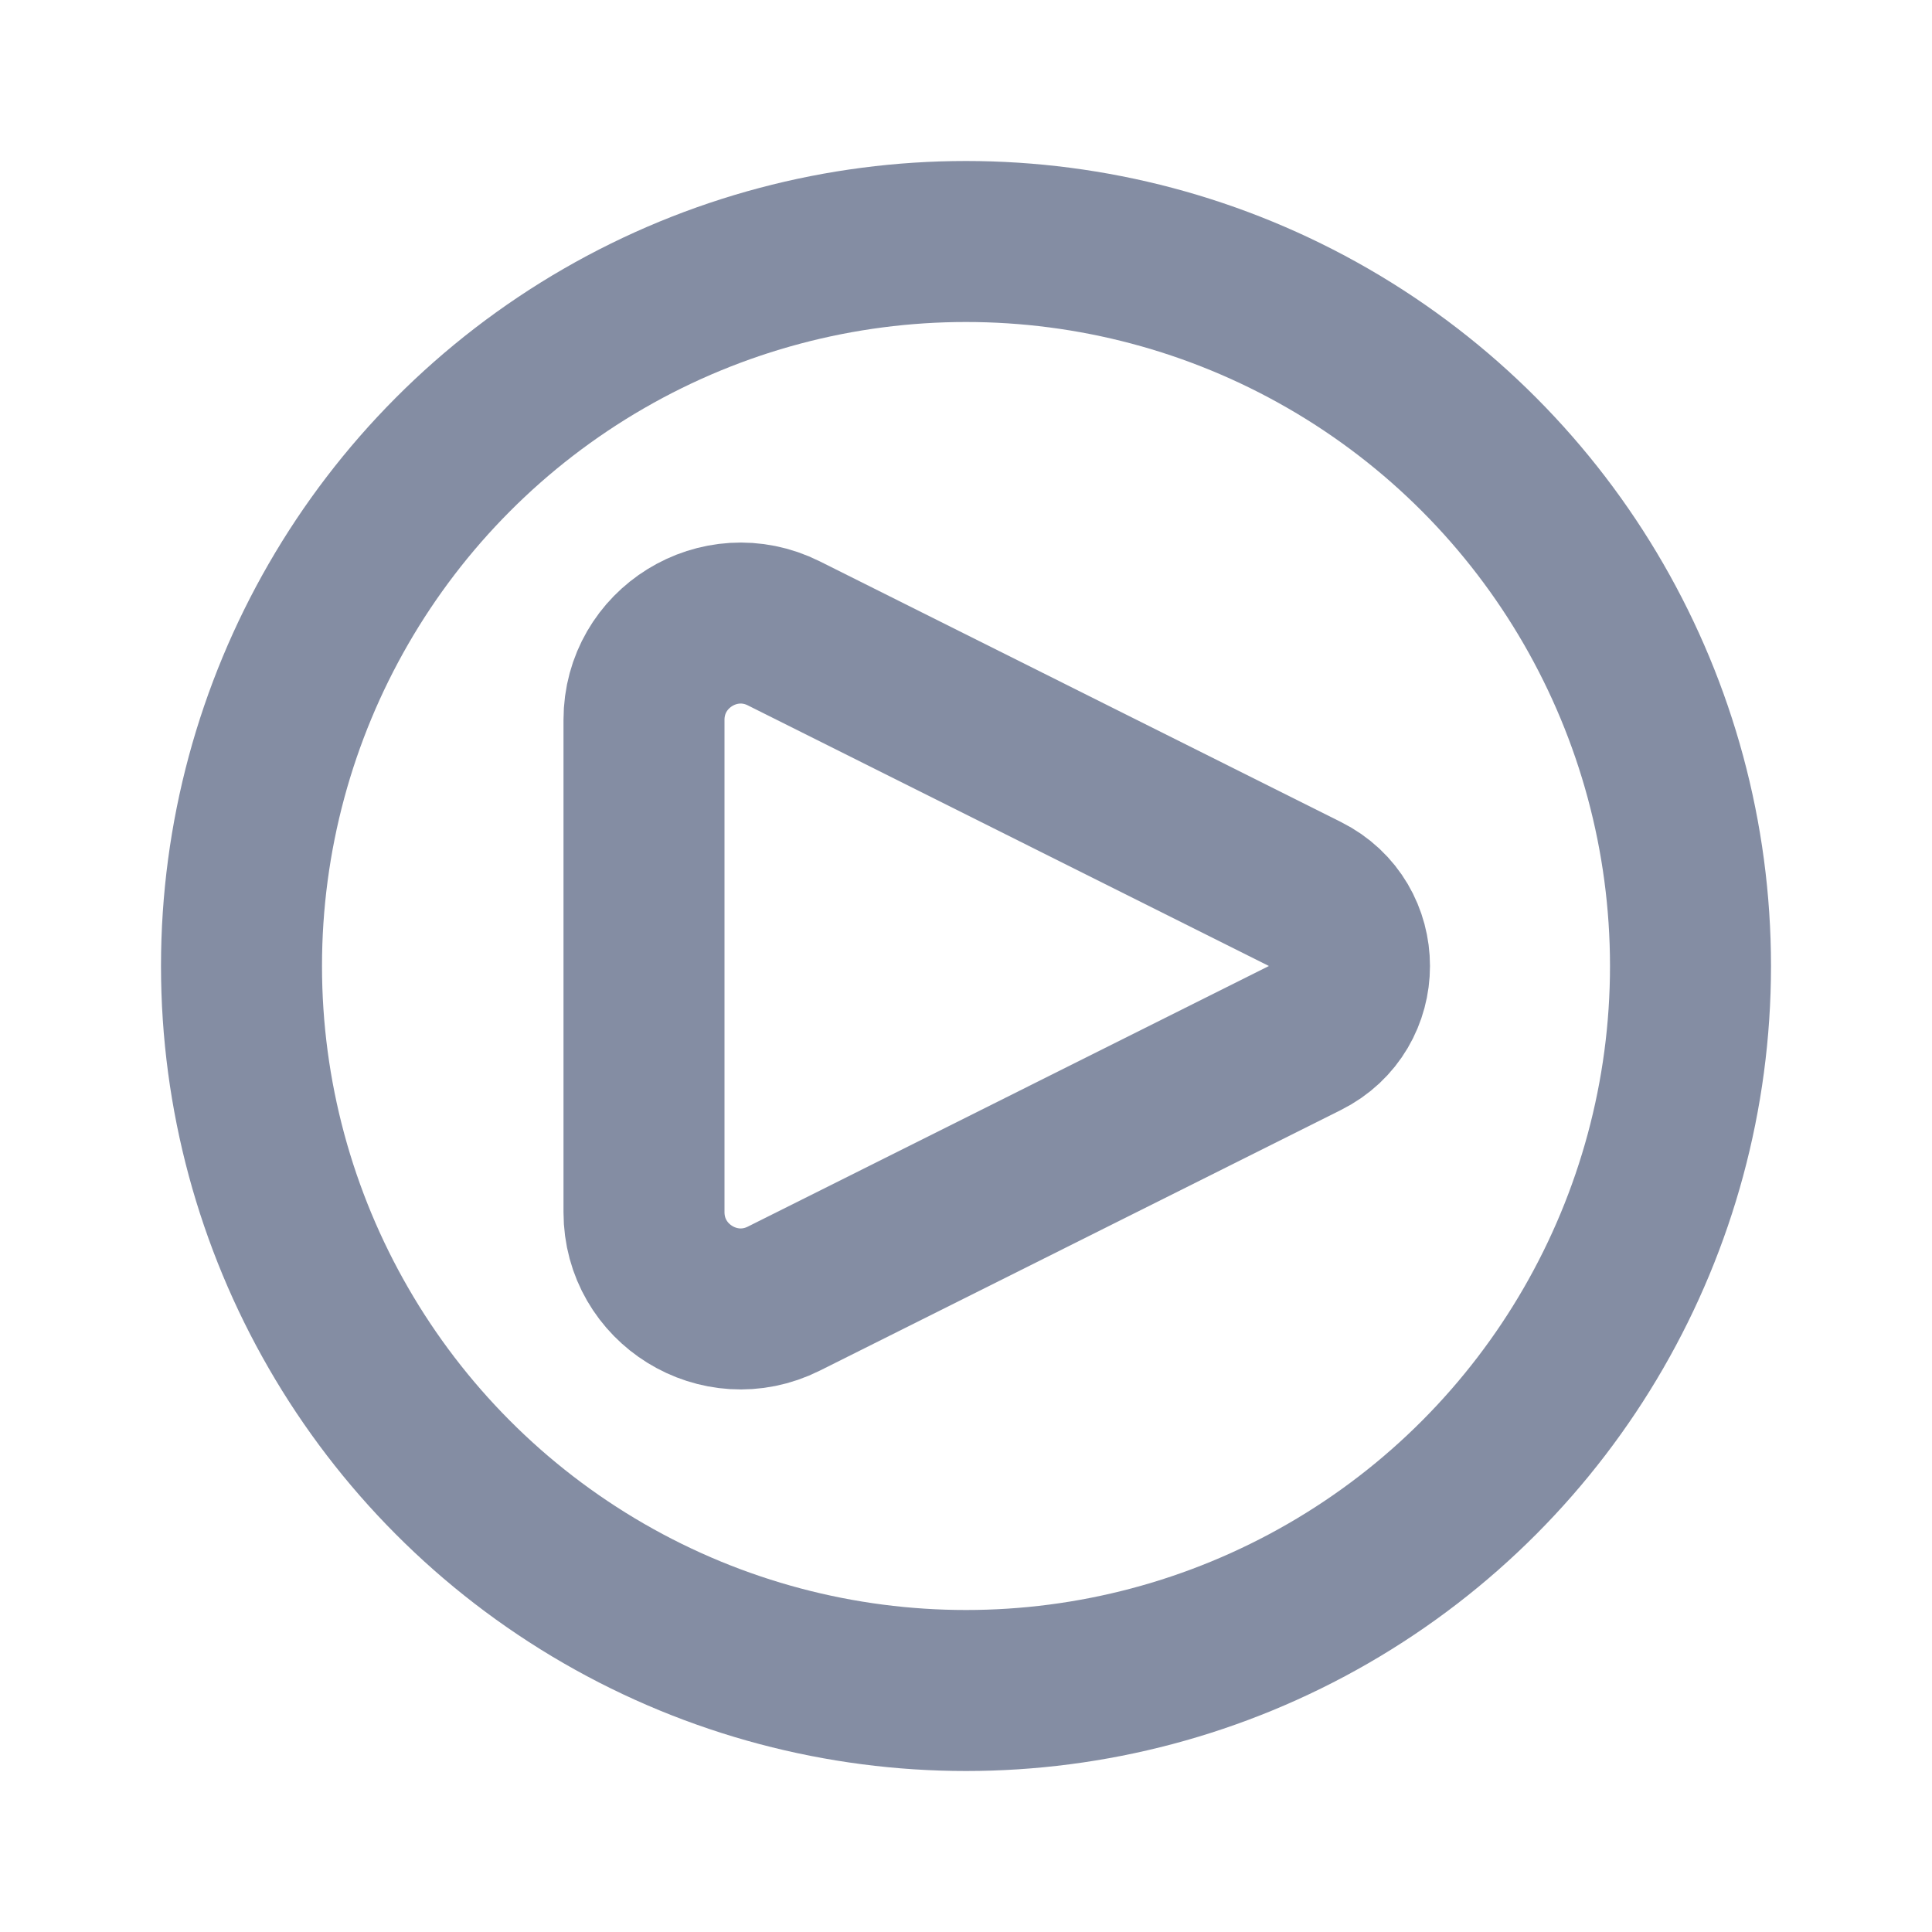 <svg width="24" height="24" viewBox="0 0 24 24" fill="none" xmlns="http://www.w3.org/2000/svg">
<path d="M16.211 11.106L9.737 7.868C8.939 7.469 8 8.05 8 8.942V15.058C8 15.95 8.939 16.531 9.737 16.132L16.211 12.894C16.948 12.526 16.948 11.474 16.211 11.106Z" stroke="#0B1C48" stroke-opacity="0.5" stroke-width="2" stroke-linecap="round" stroke-linejoin="round"/>
<circle cx="12" cy="12" r="9" stroke="#0B1C48" stroke-opacity="0.5" stroke-width="2"/>
</svg>
